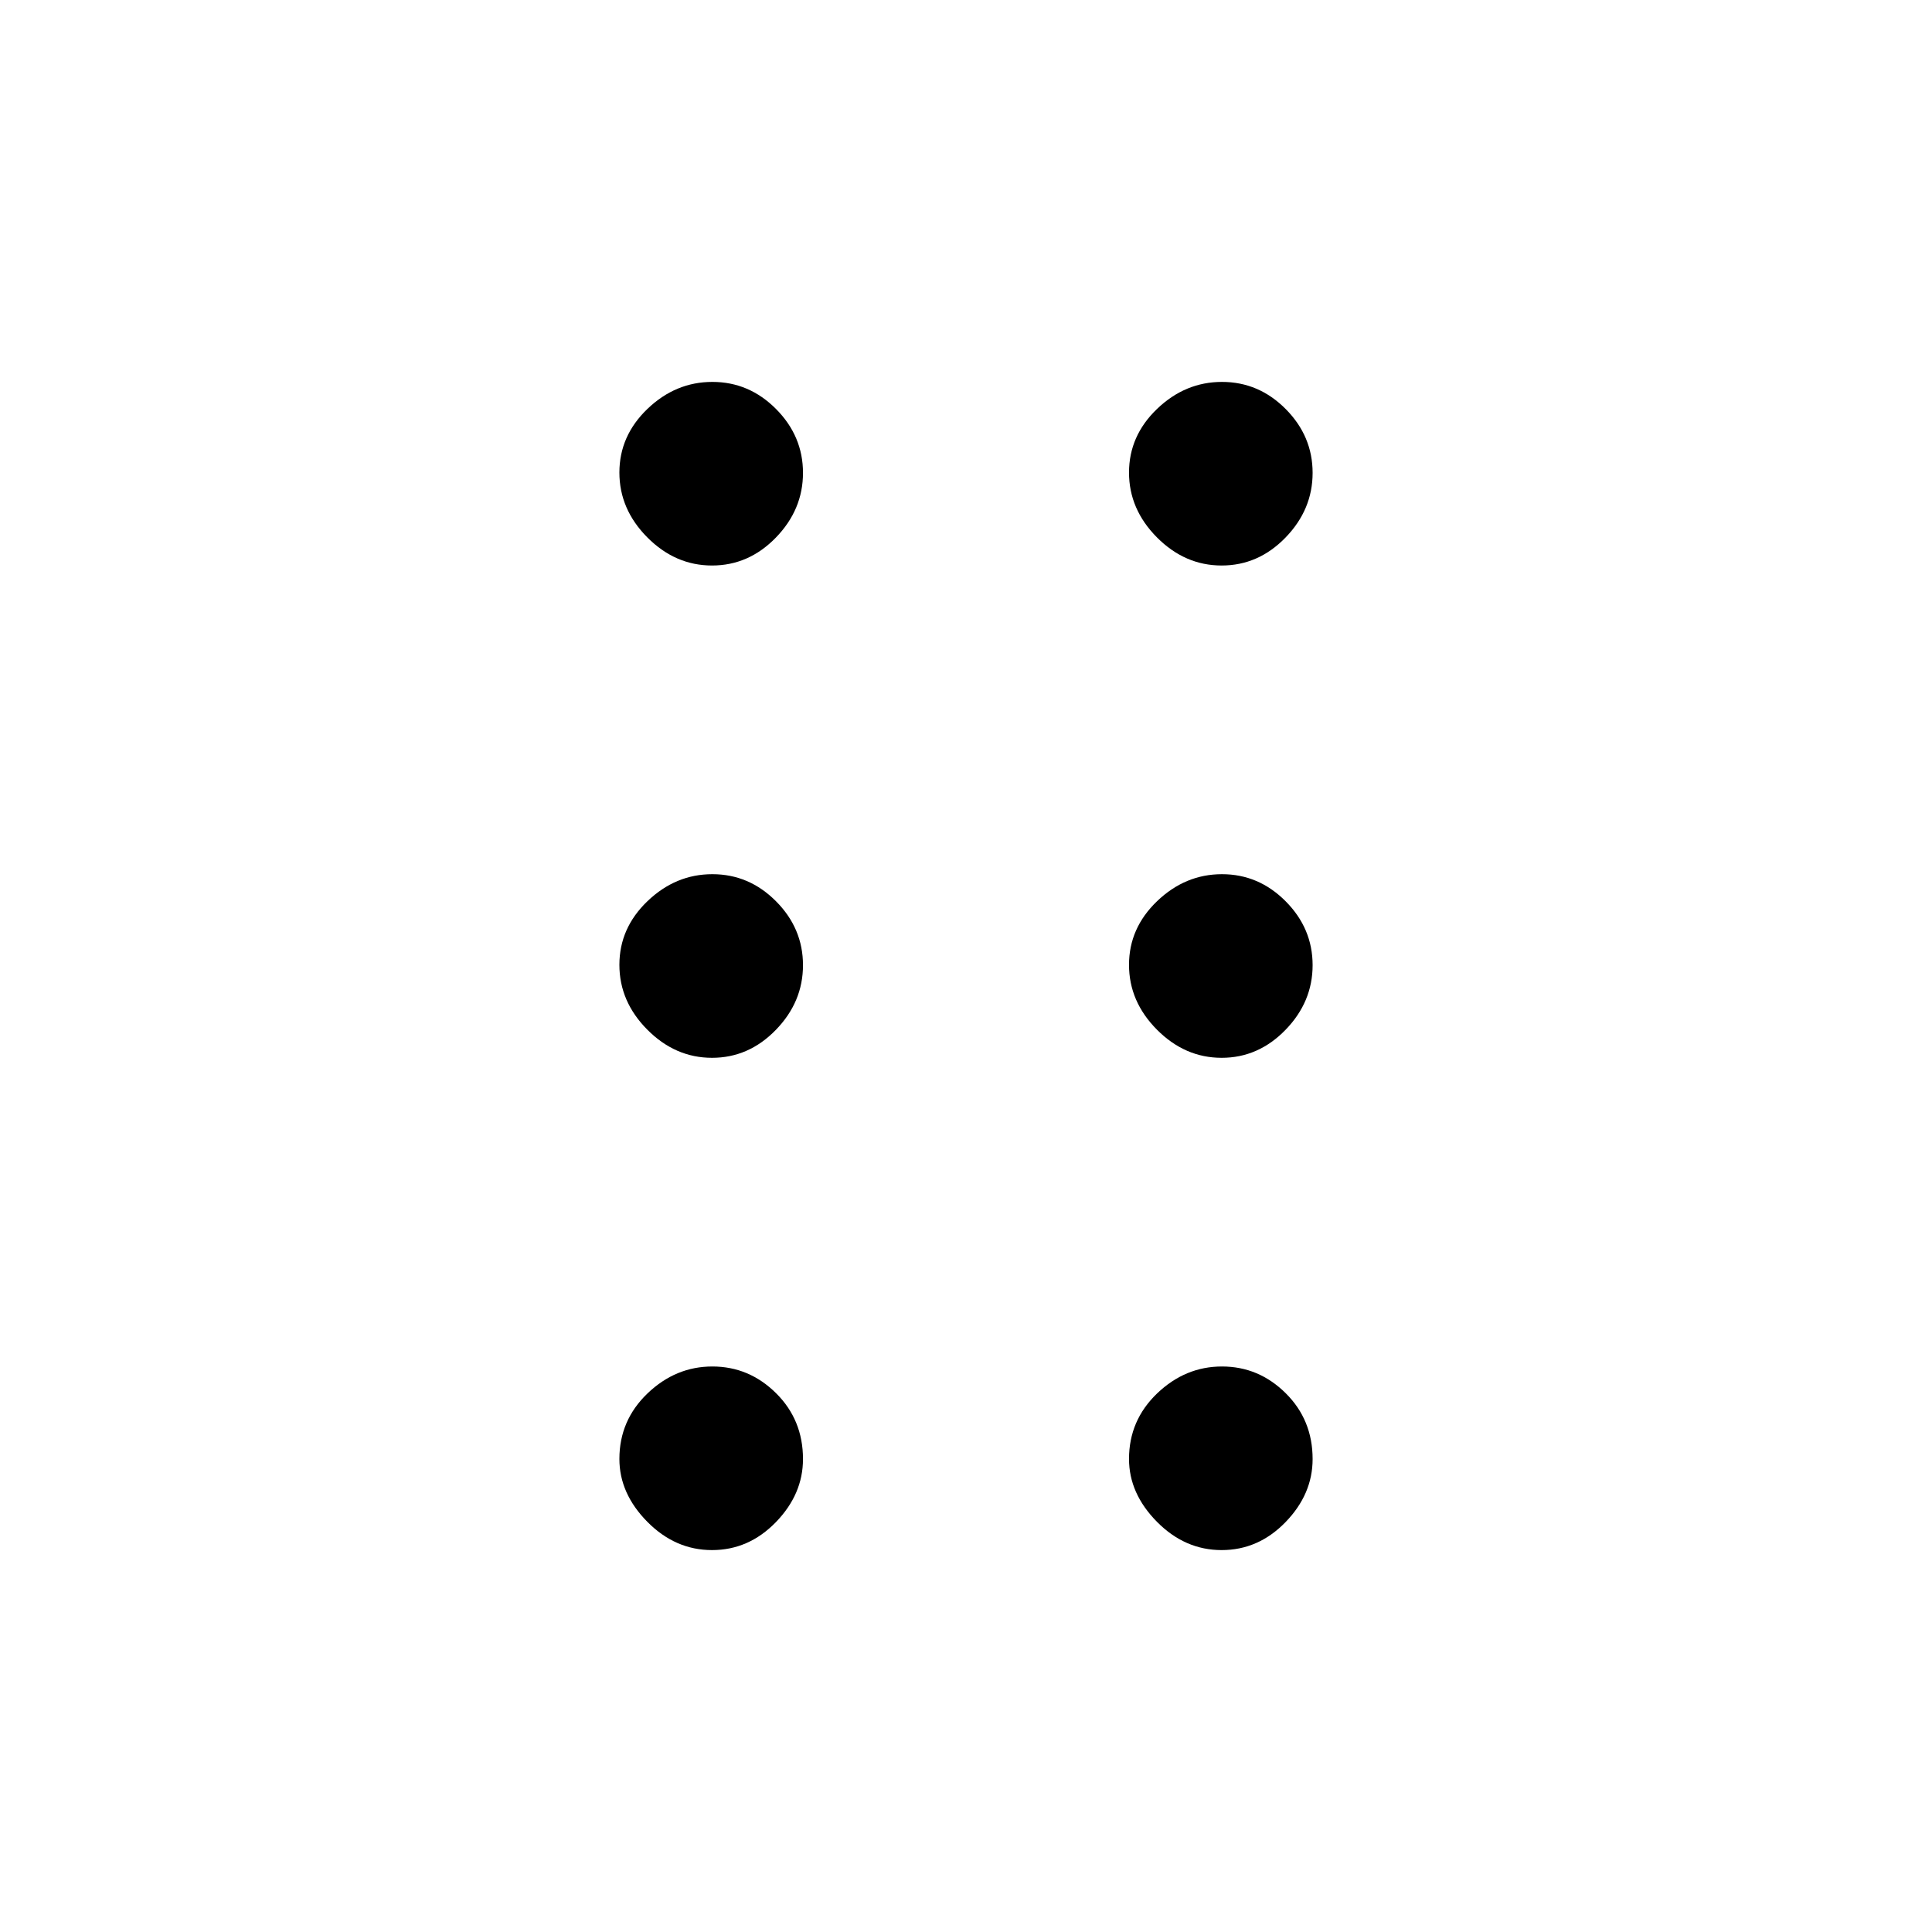 <svg xmlns="http://www.w3.org/2000/svg" height="48" viewBox="0 -960 960 960" width="48"><path d="M353.8-189.77q-18.26 0-32.15-14.06-13.88-14.05-13.88-31.23 0-19.17 13.97-32.56Q335.72-281 353.97-281q18.26 0 31.65 13.27Q399-254.47 399-235q0 17.46-13.47 31.35-13.48 13.88-31.73 13.88Zm253.23 0q-18.26 0-32.15-14.06Q561-217.88 561-235.06q0-19.17 13.97-32.56Q588.95-281 607.2-281q18.26 0 31.65 13.27 13.38 13.26 13.38 32.73 0 17.46-13.47 31.35-13.48 13.88-31.73 13.88ZM353.8-434.38q-18.26 0-32.15-13.98-13.88-13.97-13.88-32.23 0-18.26 13.97-31.64 13.98-13.39 32.23-13.39 18.26 0 31.65 13.48Q399-498.67 399-480.41q0 18.26-13.47 32.14-13.48 13.89-31.73 13.89Zm253.23 0q-18.26 0-32.15-13.98Q561-462.33 561-480.59q0-18.26 13.97-31.64 13.98-13.39 32.23-13.39 18.26 0 31.65 13.48 13.38 13.47 13.38 31.73 0 18.26-13.47 32.14-13.48 13.89-31.73 13.89ZM353.8-679q-18.26 0-32.15-13.97-13.88-13.98-13.88-32.23 0-18.26 13.97-31.65 13.98-13.38 32.23-13.38 18.26 0 31.65 13.47Q399-743.28 399-725.03q0 18.26-13.47 32.15Q372.05-679 353.8-679Zm253.23 0q-18.26 0-32.15-13.97Q561-706.95 561-725.2q0-18.26 13.97-31.65 13.98-13.38 32.23-13.38 18.26 0 31.65 13.47 13.38 13.48 13.38 31.73 0 18.26-13.47 32.15Q625.28-679 607.03-679Z"/></svg>